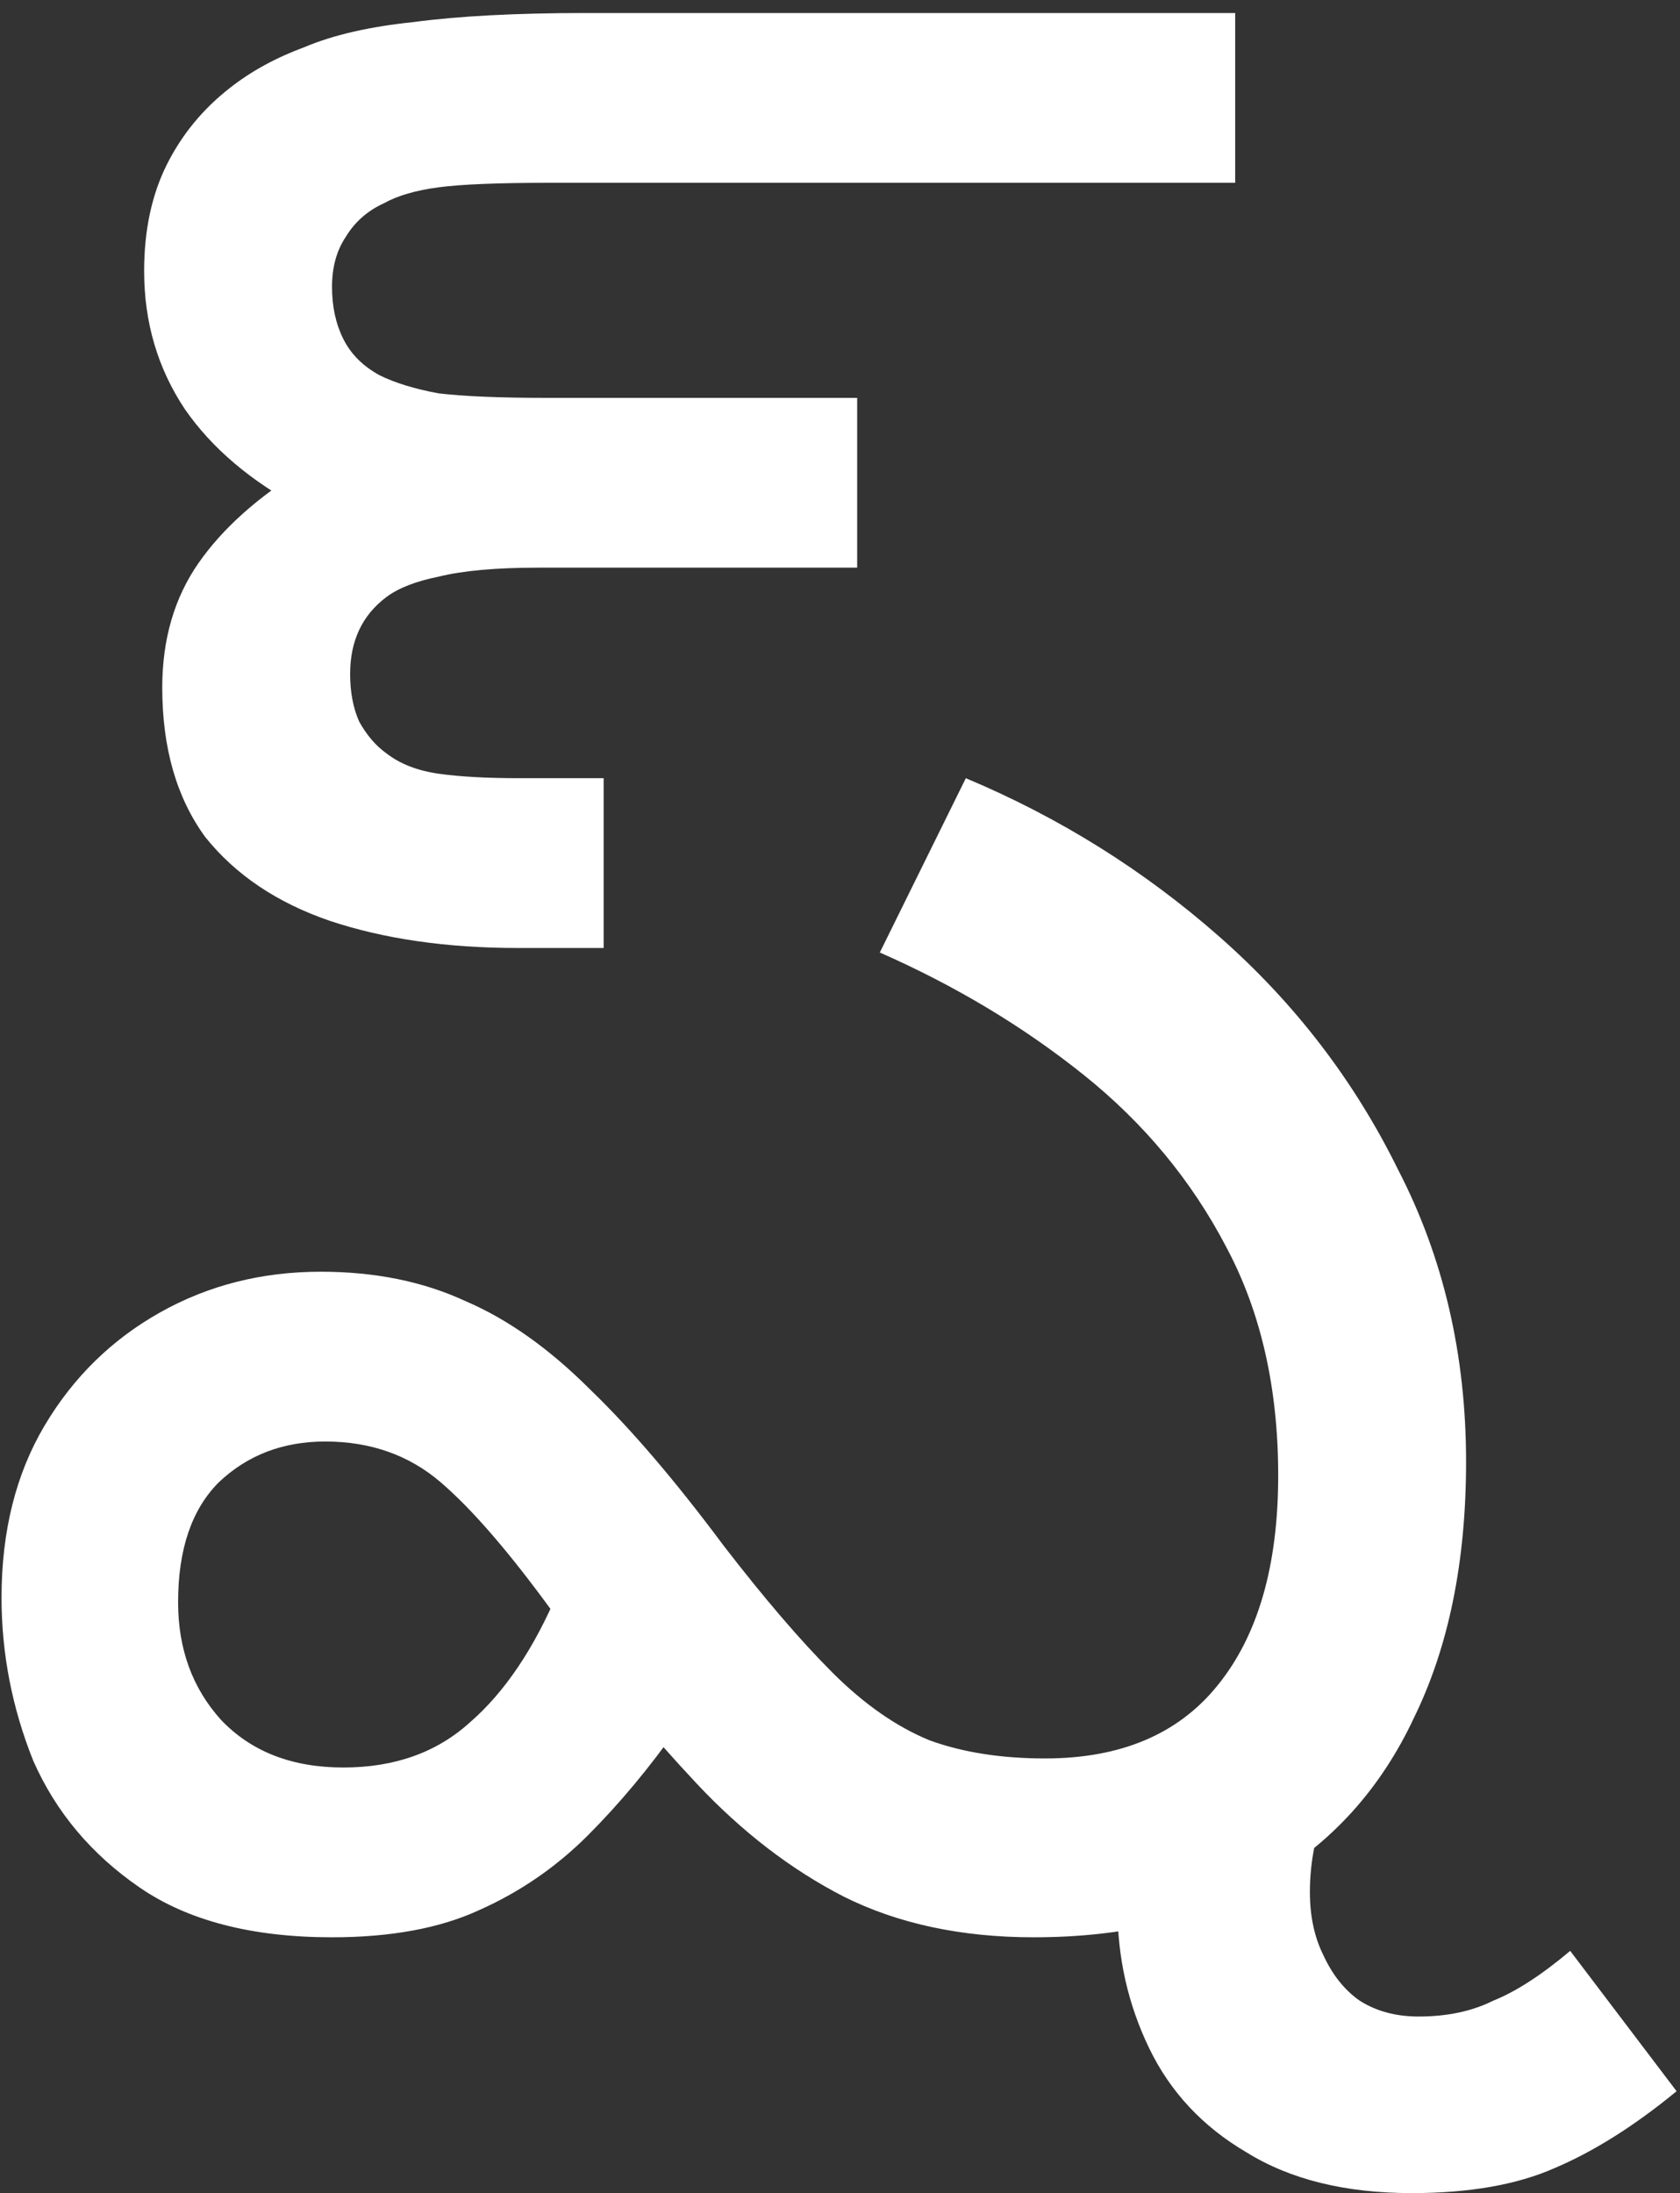 <svg width="95" height="124" viewBox="0 0 95 124" fill="none" xmlns="http://www.w3.org/2000/svg">
<rect x="0" y="0" width="95" height="124" fill="#333333" stroke="none"/>
<path d="M58.455 109.536C54.359 109.536 50.775 108.768 47.703 107.232C44.716 105.696 41.943 103.563 39.383 100.832C36.823 98.101 34.135 94.901 31.319 91.232C28.844 87.819 26.711 85.344 24.919 83.808C23.127 82.272 20.951 81.504 18.391 81.504C16.002 81.504 13.996 82.272 12.375 83.808C10.839 85.344 10.071 87.605 10.071 90.592C10.071 93.237 10.882 95.456 12.503 97.248C14.21 99.04 16.514 99.936 19.415 99.936C22.316 99.936 24.706 99.083 26.583 97.376C28.546 95.669 30.21 93.195 31.575 89.952L38.359 97.632C36.738 99.936 35.031 101.984 33.239 103.776C31.447 105.568 29.399 106.976 27.095 108C24.876 109.024 22.103 109.536 18.775 109.536C14.252 109.536 10.626 108.597 7.895 106.72C5.164 104.843 3.159 102.453 1.879 99.552C0.684 96.565 0.087 93.493 0.087 90.336C0.087 86.581 0.898 83.339 2.519 80.608C4.14 77.877 6.316 75.744 9.047 74.208C11.778 72.672 14.807 71.904 18.135 71.904C21.207 71.904 23.938 72.459 26.327 73.568C28.716 74.592 31.063 76.256 33.367 78.56C35.671 80.779 38.188 83.723 40.919 87.392C43.223 90.379 45.271 92.768 47.063 94.56C48.855 96.352 50.69 97.632 52.567 98.4C54.444 99.083 56.62 99.424 59.095 99.424C63.362 99.424 66.604 98.059 68.823 95.328C71.127 92.512 72.279 88.544 72.279 83.424C72.279 78.475 71.298 74.165 69.335 70.496C67.372 66.741 64.684 63.499 61.271 60.768C57.858 58.037 54.018 55.733 49.751 53.856L54.615 44C59.906 46.219 64.684 49.205 68.951 52.96C73.218 56.715 76.588 61.109 79.063 66.144C81.623 71.093 82.903 76.597 82.903 82.656C82.903 88.288 81.922 93.109 79.959 97.12C78.082 101.131 75.308 104.203 71.639 106.336C68.055 108.469 63.66 109.536 58.455 109.536ZM79.831 124C76.076 124 72.962 123.232 70.487 121.696C68.012 120.245 66.178 118.283 64.983 115.808C63.788 113.333 63.191 110.688 63.191 107.872C63.191 106.763 63.234 105.739 63.319 104.8C63.49 103.861 63.746 102.837 64.087 101.728L75.479 101.6C74.967 102.539 74.583 103.477 74.327 104.416C74.156 105.269 74.071 106.123 74.071 106.976C74.071 108.341 74.327 109.536 74.839 110.56C75.351 111.669 76.034 112.523 76.887 113.12C77.826 113.717 78.935 114.016 80.215 114.016C81.836 114.016 83.244 113.717 84.439 113.12C85.719 112.608 87.17 111.669 88.791 110.304L94.807 118.24C92.418 120.203 90.114 121.653 87.895 122.592C85.762 123.531 83.074 124 79.831 124ZM9.175 38.88C9.175 36.149 9.858 33.803 11.223 31.84C12.588 29.877 14.594 28.085 17.239 26.464L17.111 28.768C14.21 27.232 11.991 25.355 10.455 23.136C8.919 20.832 8.151 18.229 8.151 15.328C8.151 13.024 8.578 11.019 9.431 9.312C10.284 7.605 11.479 6.155 13.015 4.96C14.21 4.021 15.618 3.253 17.239 2.656C18.86 1.973 20.908 1.504 23.383 1.248C25.943 0.907 29.186 0.736 33.111 0.736H69.847V10.336H31.063C28.162 10.336 26.071 10.421 24.791 10.592C23.511 10.763 22.487 11.061 21.719 11.488C20.78 11.915 20.055 12.555 19.543 13.408C19.031 14.176 18.775 15.115 18.775 16.224C18.775 17.333 18.988 18.315 19.415 19.168C19.842 20.021 20.524 20.704 21.463 21.216C22.316 21.643 23.426 21.984 24.791 22.24C26.242 22.411 28.29 22.496 30.935 22.496H48.471V32.096H30.423C28.034 32.096 26.156 32.267 24.791 32.608C23.511 32.864 22.53 33.248 21.847 33.76C20.482 34.784 19.799 36.235 19.799 38.112C19.799 39.136 19.97 40.032 20.311 40.8C20.738 41.568 21.25 42.165 21.847 42.592C22.615 43.189 23.596 43.573 24.791 43.744C25.986 43.915 27.522 44 29.399 44H34.135V53.6H29.271C25.26 53.6 21.719 53.088 18.647 52.064C15.66 51.04 13.314 49.461 11.607 47.328C9.986 45.109 9.175 42.293 9.175 38.88Z" fill="white"/>
</svg>
